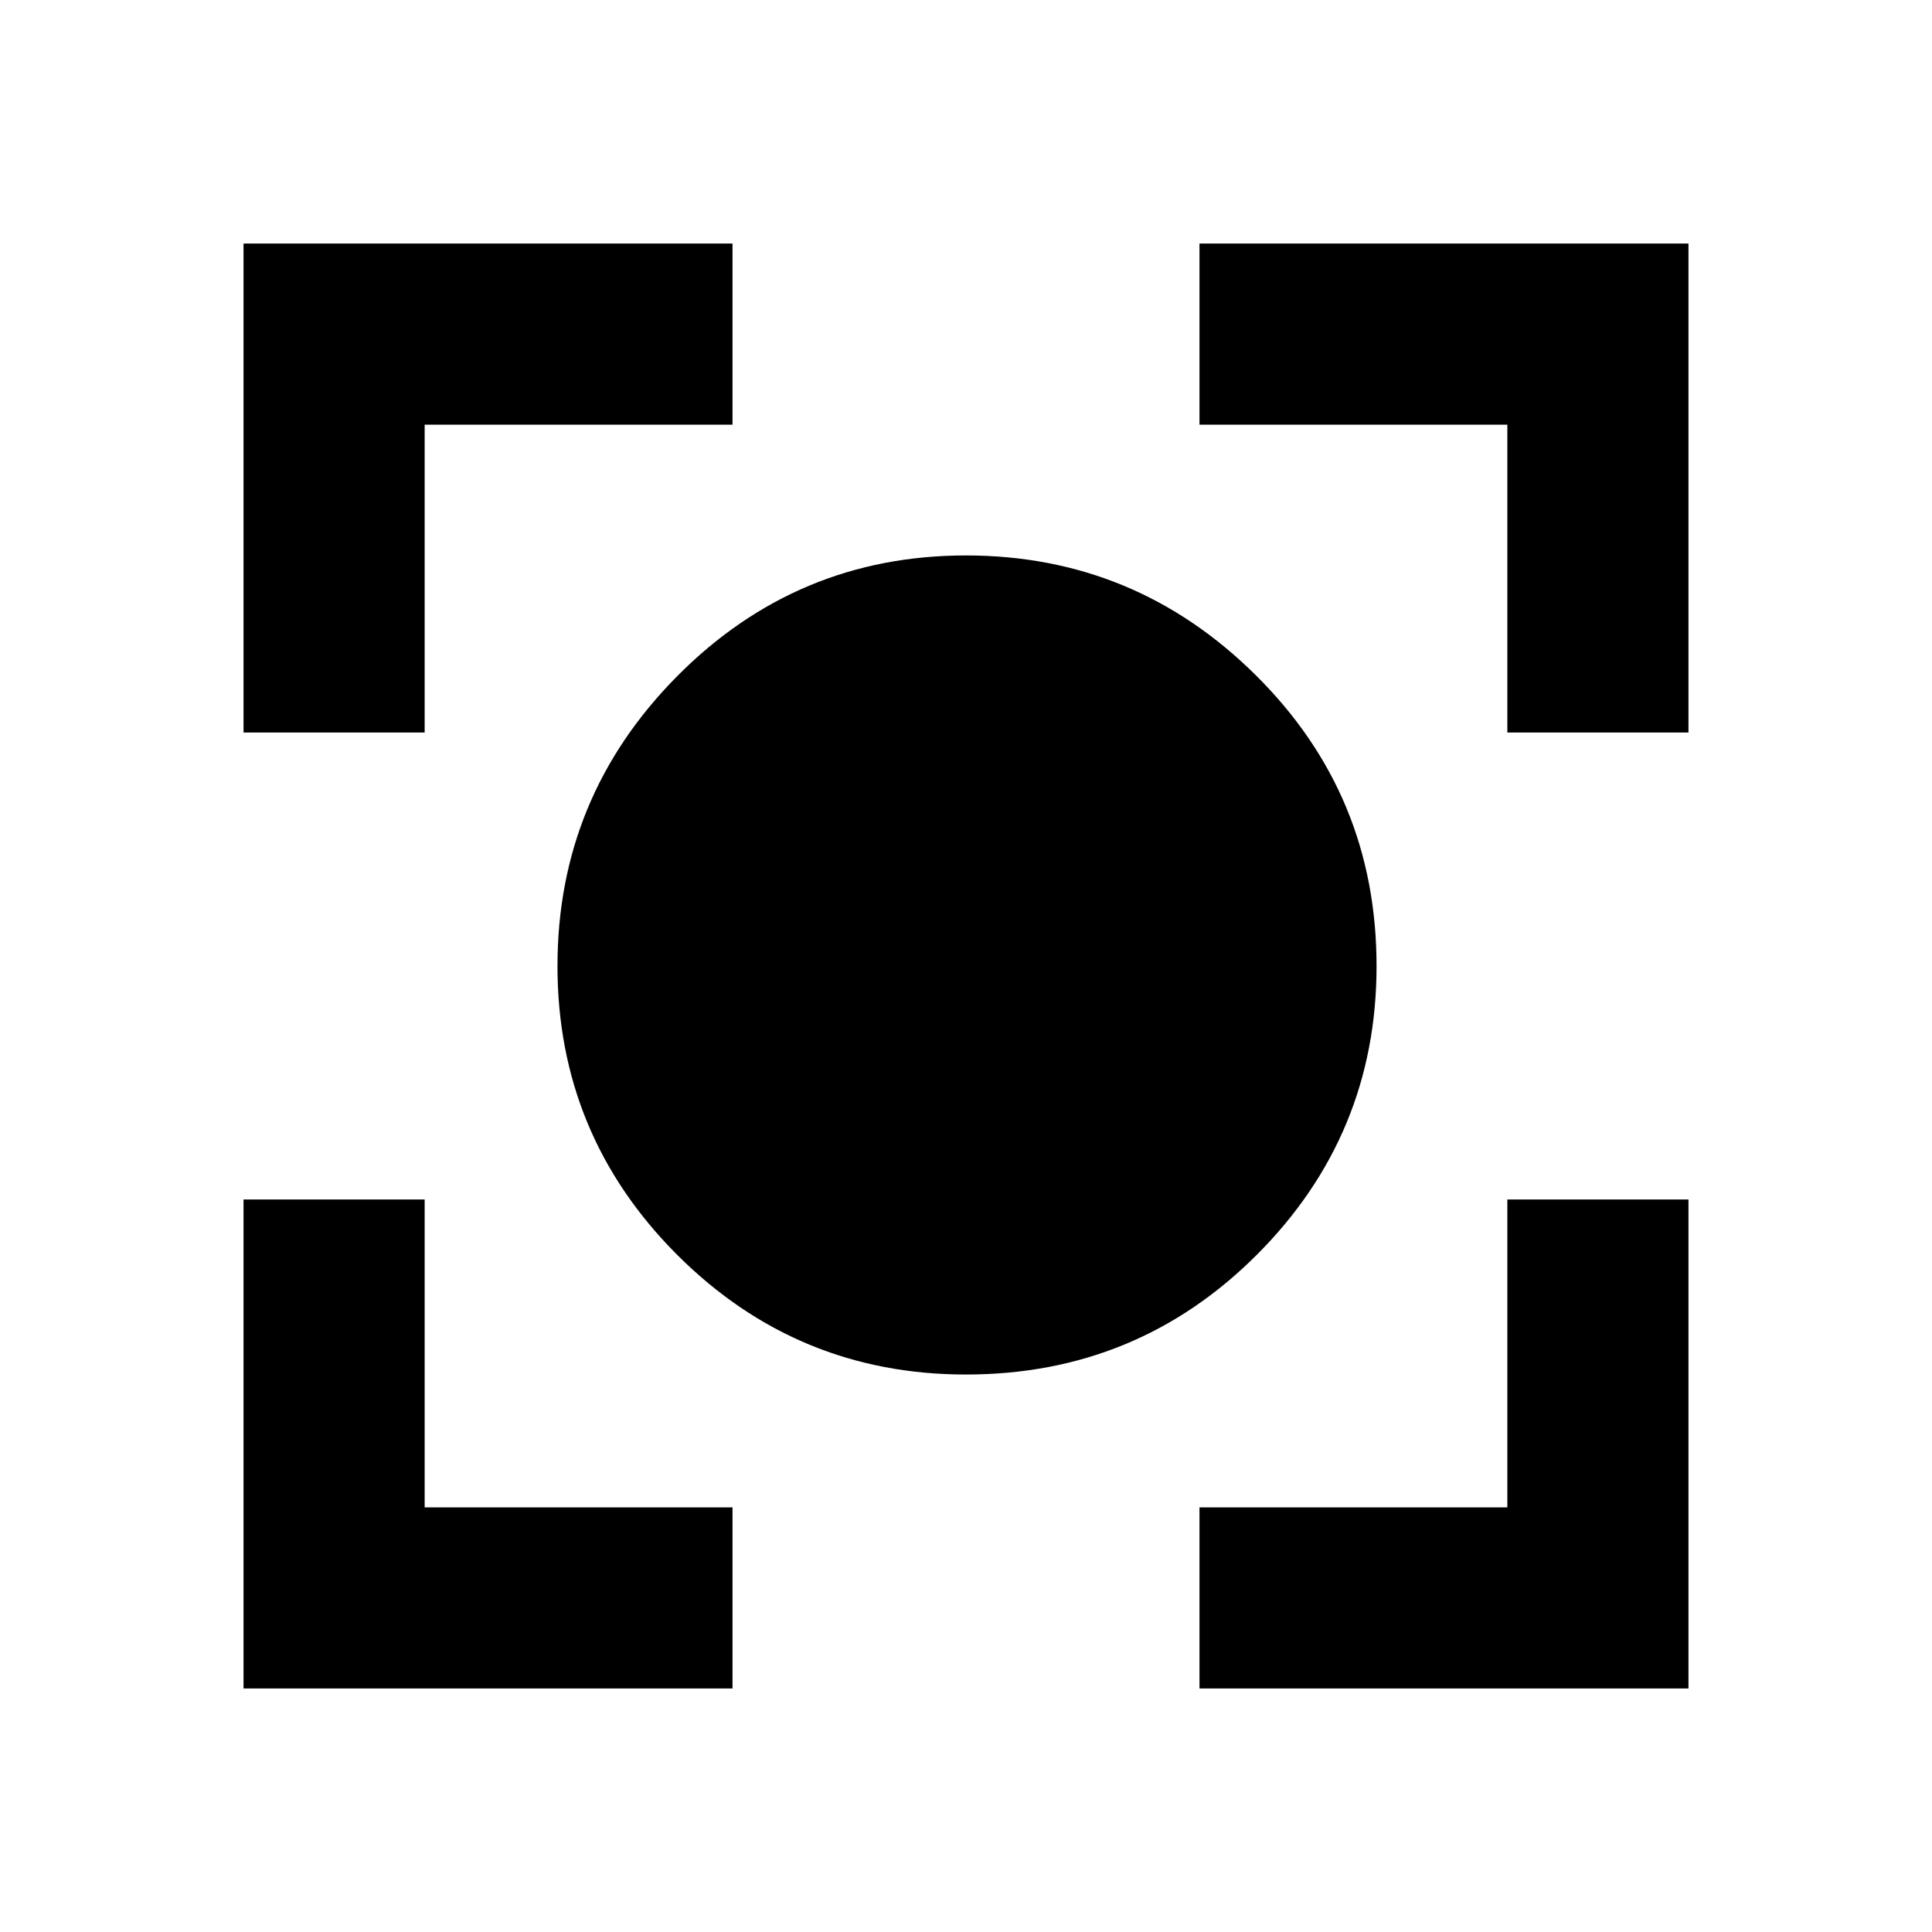 <svg xmlns="http://www.w3.org/2000/svg" height="20" width="20"><path d="M10 14.229q-1.75 0-2.99-1.239Q5.771 11.75 5.771 10q0-1.75 1.239-3Q8.25 5.75 10 5.75q1.75 0 3 1.24 1.25 1.239 1.25 3.01 0 1.75-1.24 2.99-1.239 1.239-3.01 1.239ZM2.521 7.583V2.521h5.062v1.875H4.396v3.187Zm5.062 9.896H2.521v-5.062h1.875v3.187h3.187Zm4.834 0v-1.875h3.187v-3.187h1.875v5.062Zm3.187-9.896V4.396h-3.187V2.521h5.062v5.062Z"/></svg>